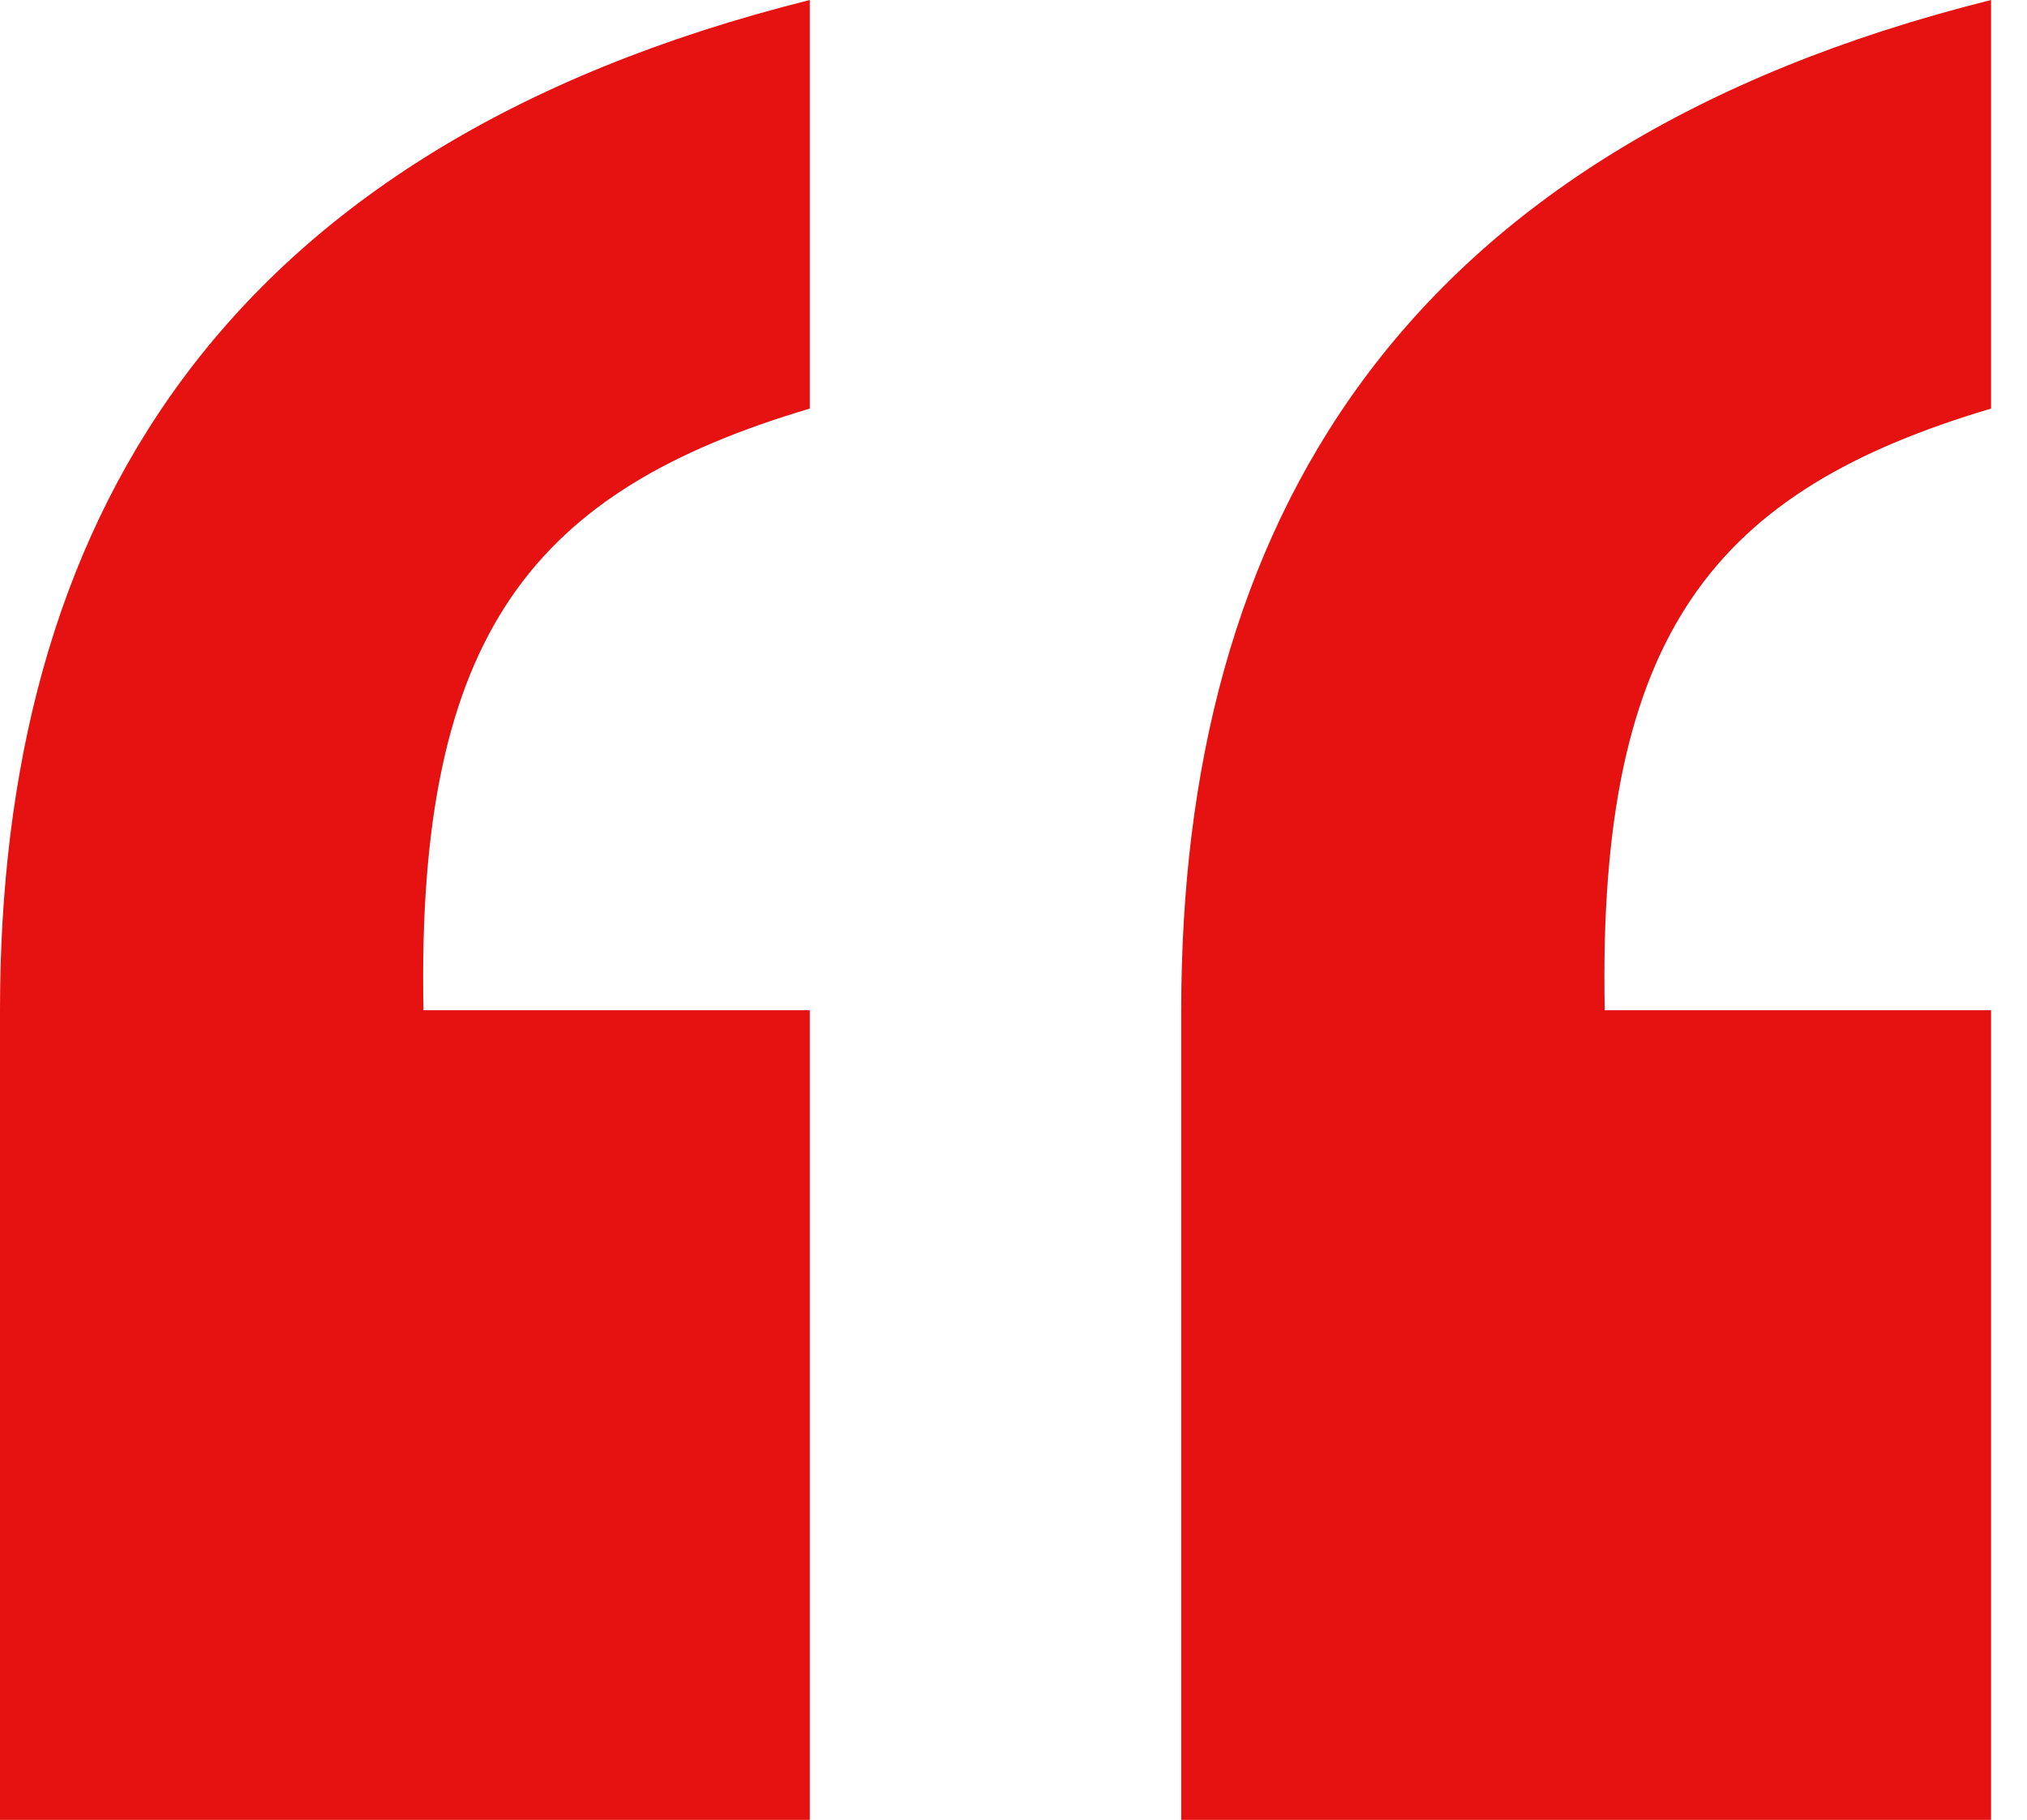 <svg width="49" height="44" viewBox="0 0 49 44" fill="none" xmlns="http://www.w3.org/2000/svg">
<path d="M28.555 24.424C28.555 12.751 33.763 3.592 48.131 0V9.878C41.486 11.853 38.612 15.265 38.792 24.424H48.131V44H28.555V24.424ZM0 44V24.424C0 12.751 5.208 3.592 19.576 0V9.878C12.931 11.853 10.057 15.265 10.237 24.424H19.576V44H0Z" fill="#E61111"/>
</svg>
